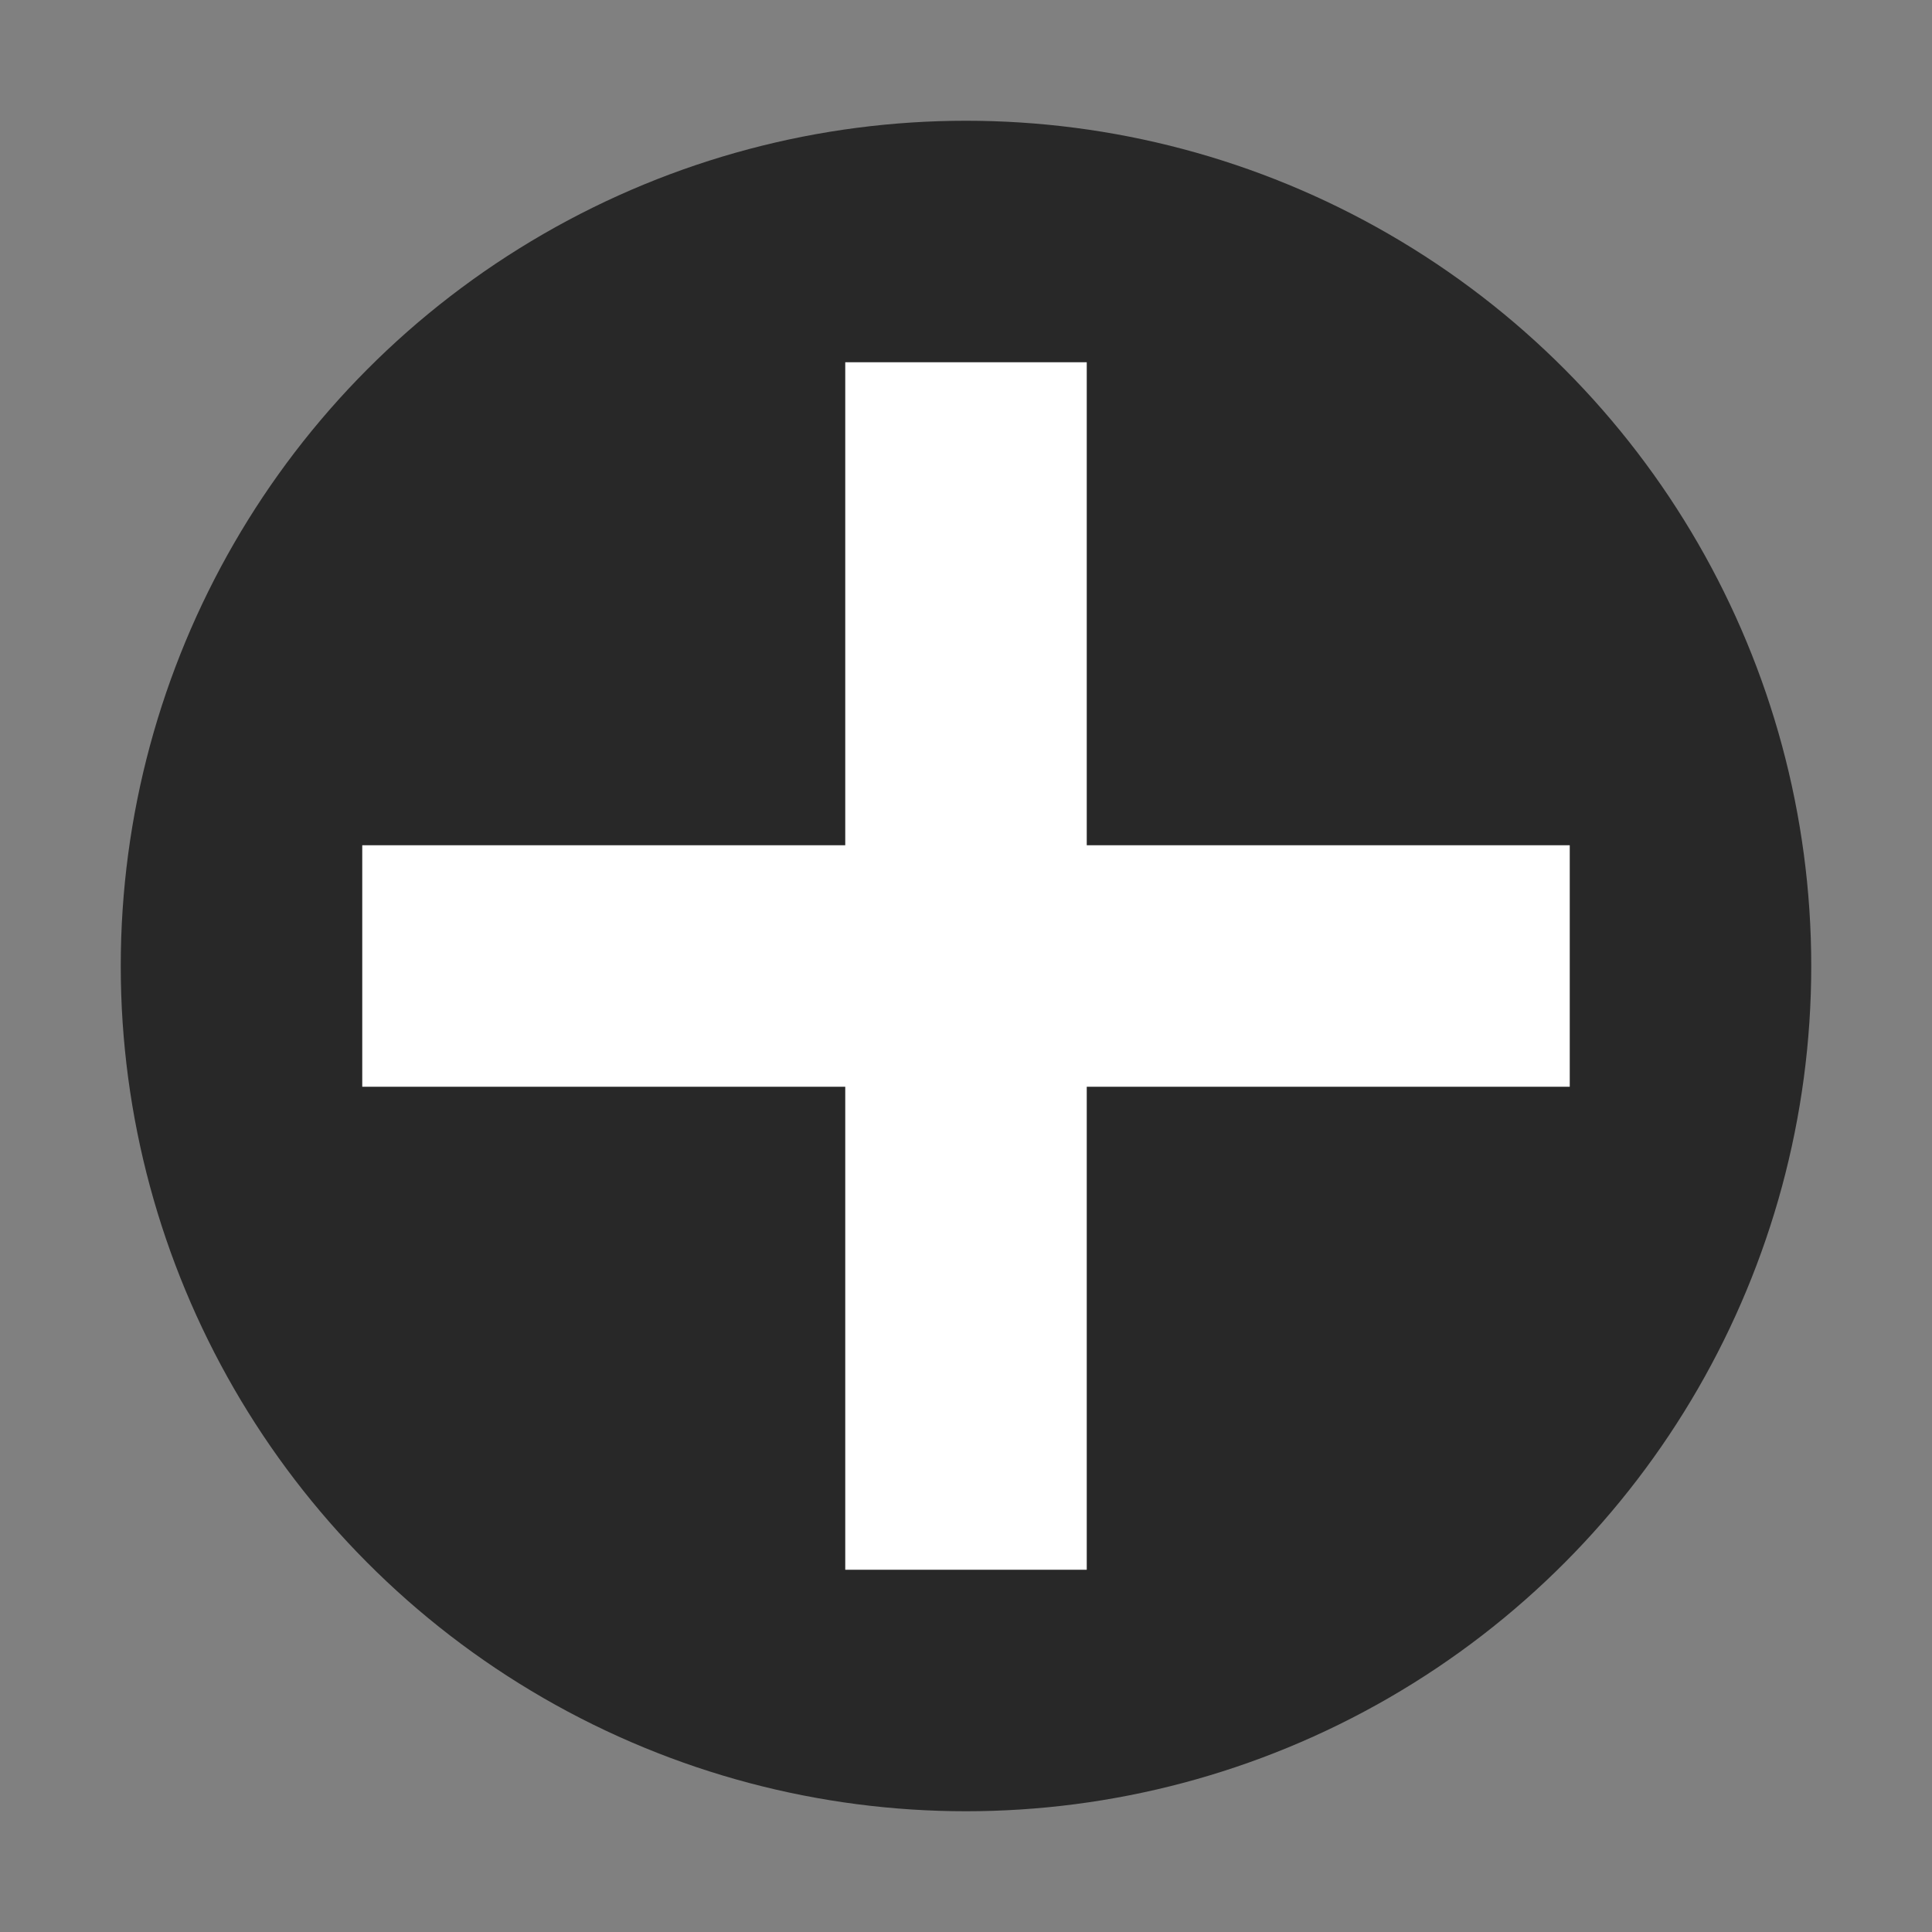 <svg xmlns="http://www.w3.org/2000/svg" width="32" height="32" version="1.1" viewBox="0 0 32 32">
 <rect x="0" y="0" width="32" height="32" fill="#808080" stroke="none"/>
 <circle style="fill:#282828" cx="16" cy="16" r="14"/>
 <rect style="fill:#ffffff" width="4" height="20" x="-18" y="6" transform="matrix(0,-1,1,0,0,0)"/>
 <rect style="fill:#ffffff" width="4" height="20" x="14" y="6"/>
</svg>
